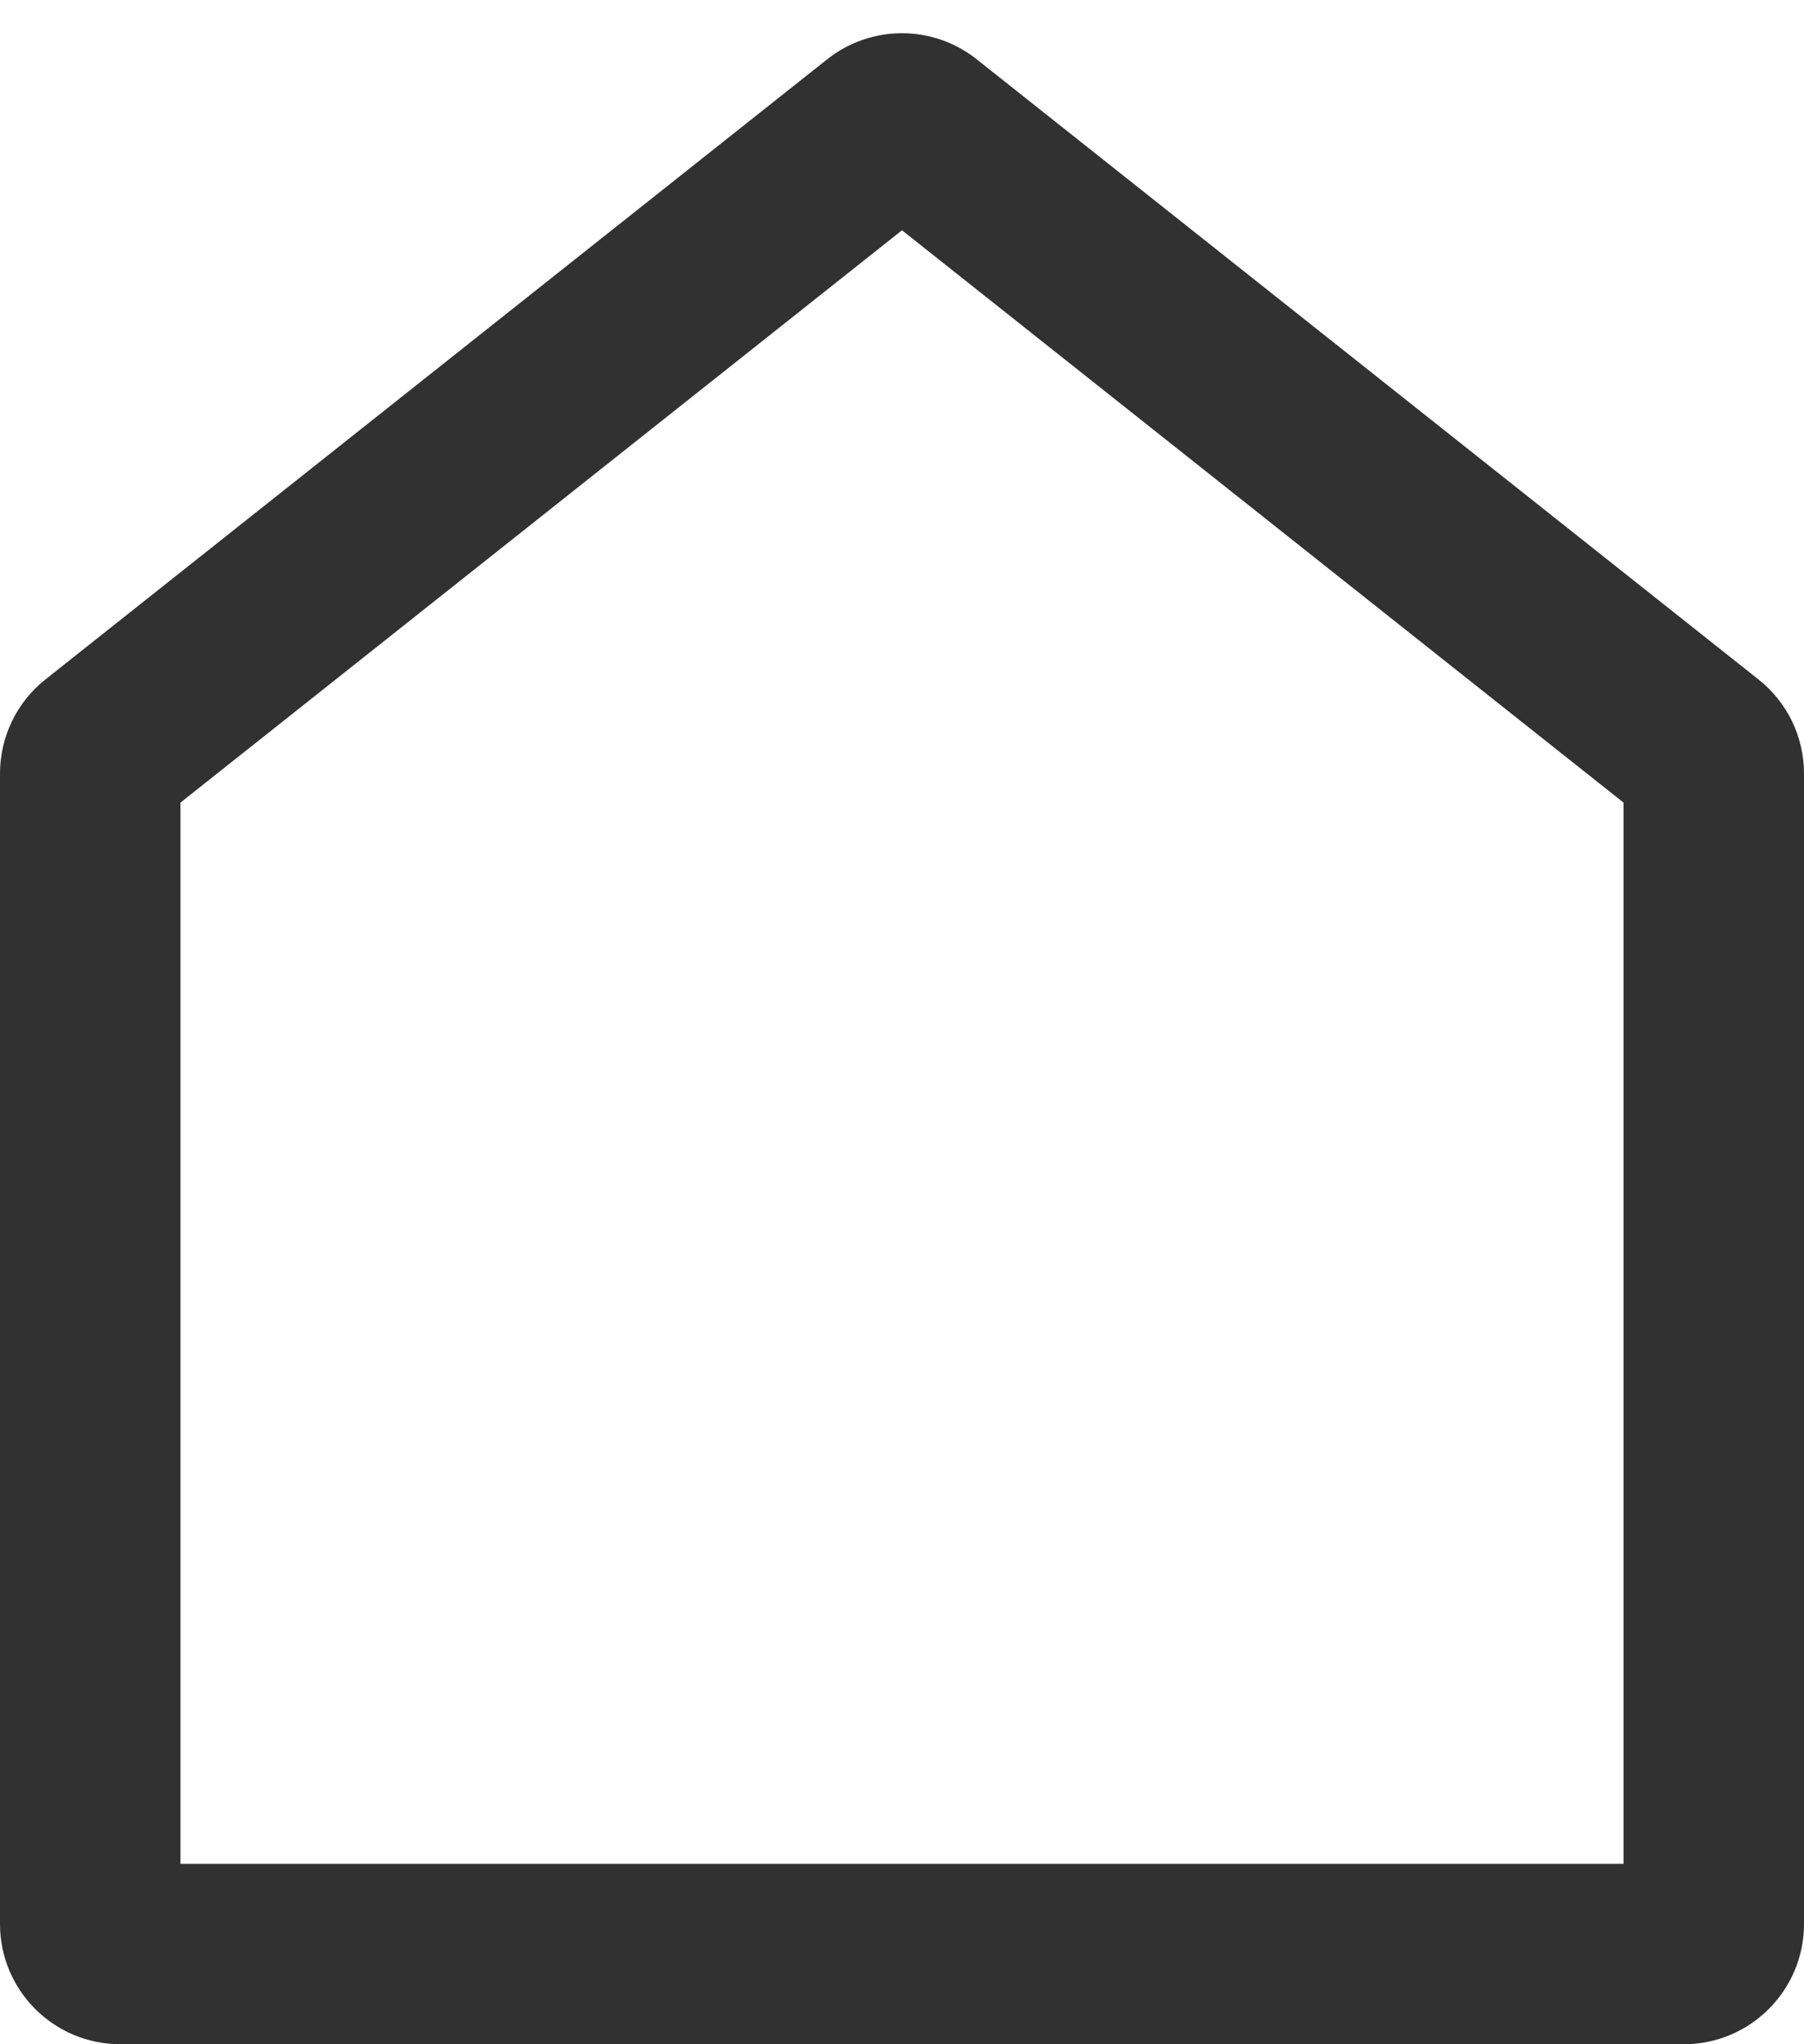 <svg width="15" height="17" viewBox="0 0 15 17" fill="none" xmlns="http://www.w3.org/2000/svg">
<path fill-rule="evenodd" clip-rule="evenodd" d="M13.5 6.675L7.5 1.915L1.5 6.675V15.5H13.5V6.675ZM0.378 5.65C0.139 5.839 0 6.128 0 6.433V16C0 16.552 0.448 17 1 17H14C14.552 17 15 16.552 15 16V6.433C15 6.128 14.861 5.839 14.621 5.65L8.121 0.493C7.757 0.204 7.243 0.204 6.878 0.493L0.378 5.65Z" fill="#313131"/>
</svg>
